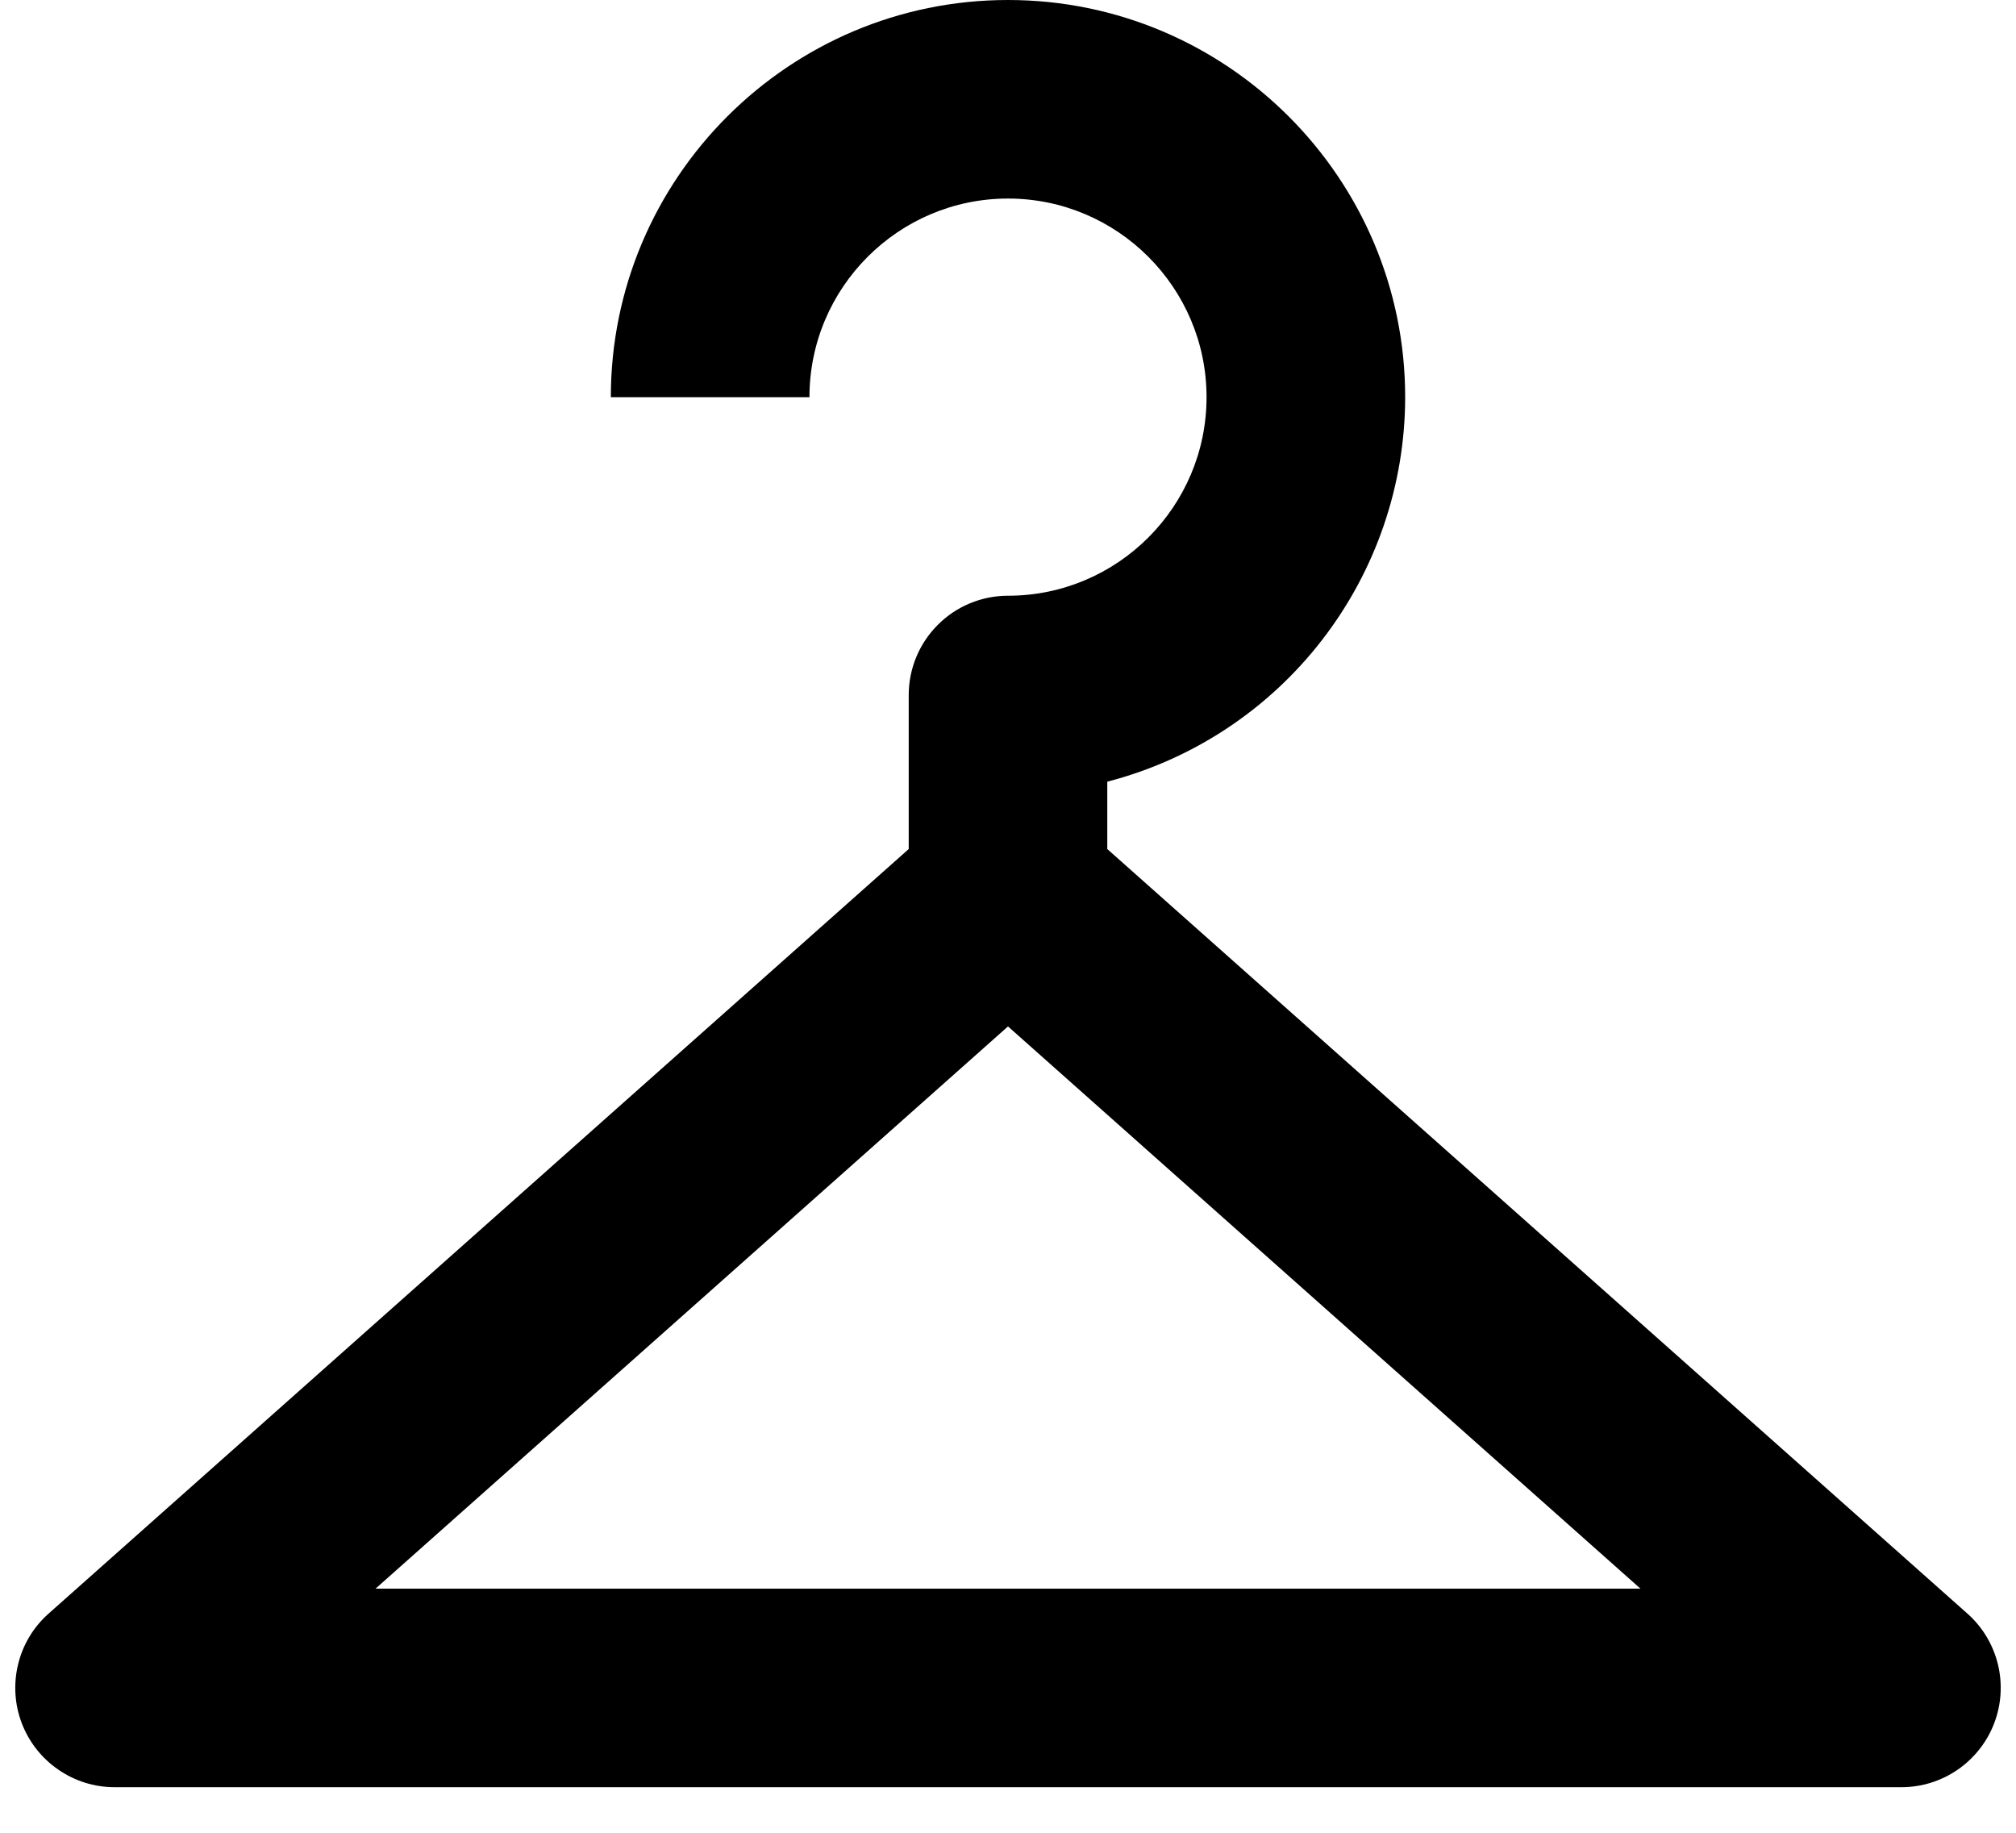 <svg width="22" height="20" viewBox="0 0 26 24" fill="current" xmlns="http://www.w3.org/2000/svg">
<path d="M14.3 11.118V10.236C15.416 9.947 16.404 9.296 17.11 8.384C17.816 7.473 18.2 6.353 18.201 5.201C18.201 2.333 15.868 0 13 0C10.132 0 7.799 2.333 7.799 5.201H10.4C10.4 3.767 11.566 2.6 13 2.6C14.434 2.6 15.6 3.767 15.6 5.201C15.6 6.635 14.434 7.801 13 7.801C12.655 7.801 12.324 7.938 12.081 8.182C11.837 8.426 11.7 8.756 11.7 9.101V11.118L0.434 21.132C0.237 21.307 0.099 21.538 0.037 21.794C-0.025 22.05 -0.009 22.319 0.085 22.565C0.179 22.811 0.345 23.023 0.562 23.172C0.778 23.322 1.035 23.403 1.298 23.403H24.701C24.965 23.403 25.222 23.322 25.439 23.172C25.655 23.022 25.822 22.81 25.915 22.564C26.009 22.318 26.025 22.049 25.963 21.793C25.9 21.537 25.762 21.306 25.565 21.131L14.3 11.118ZM4.718 20.803L13 13.441L21.282 20.803H4.718Z" fill="current"/>
</svg>
